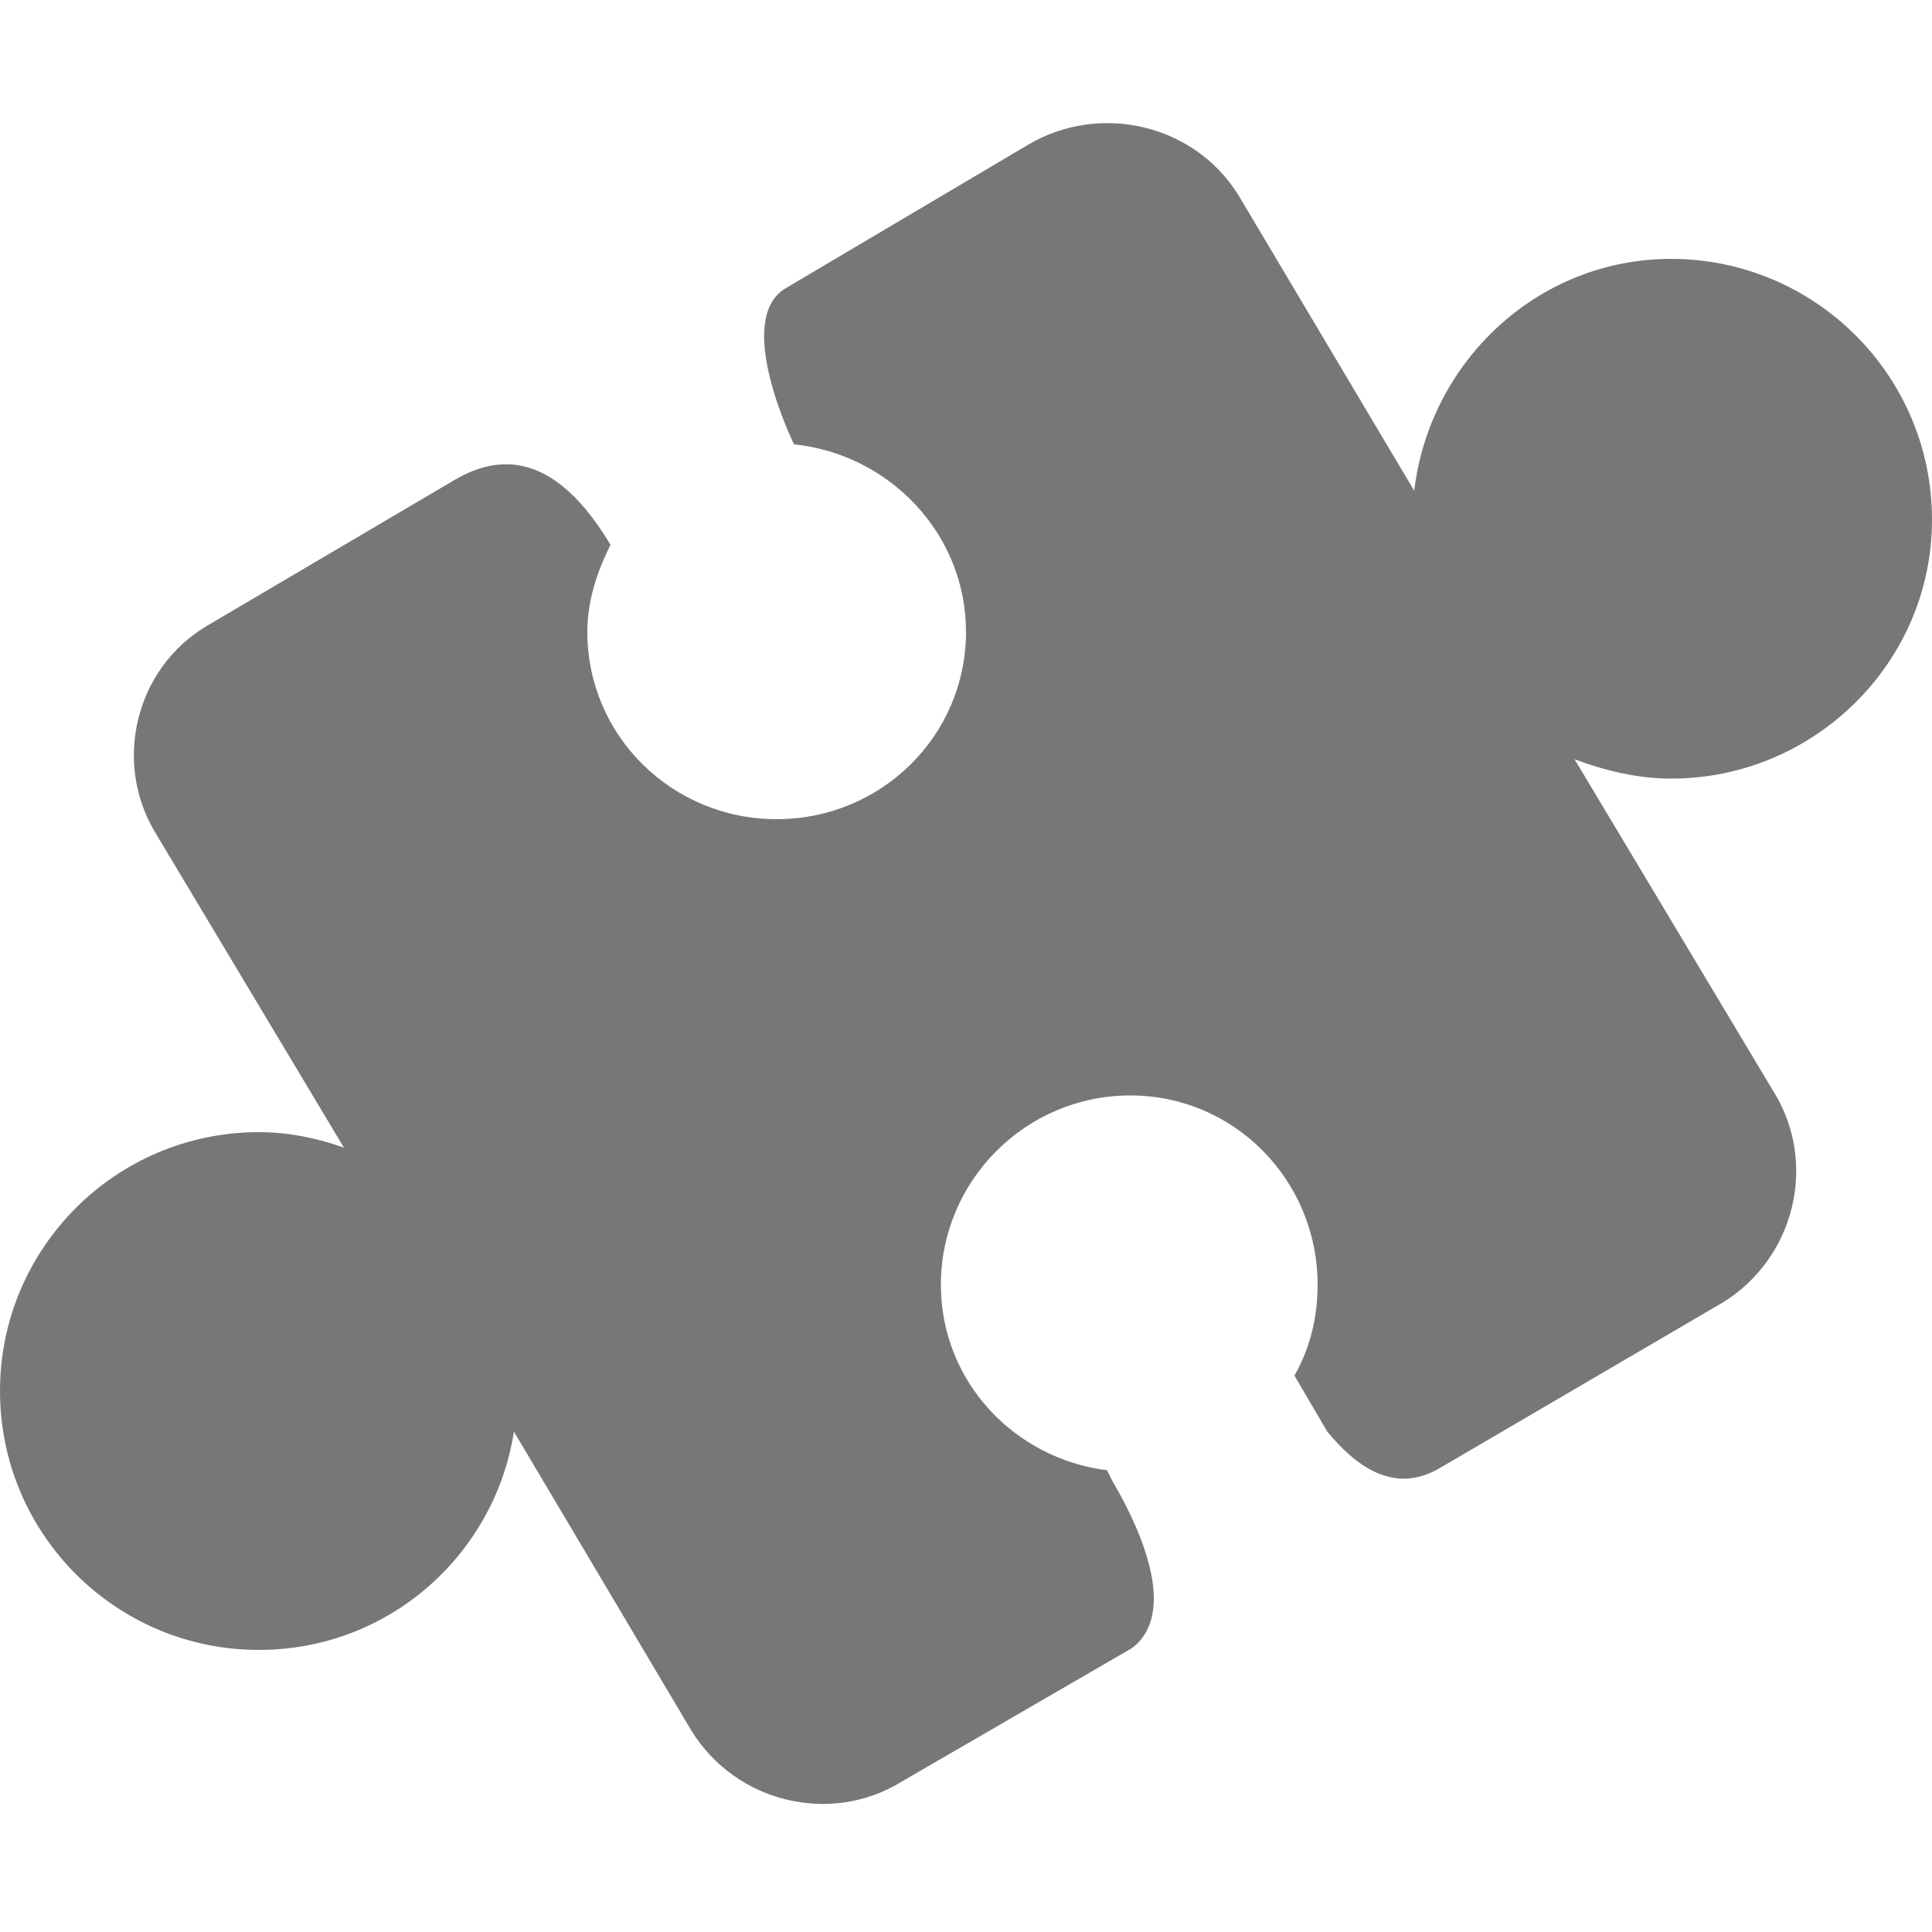 <?xml version="1.0" encoding="iso-8859-1"?>
<!DOCTYPE svg PUBLIC "-//W3C//DTD SVG 1.1 Basic//EN" "http://www.w3.org/Graphics/SVG/1.1/DTD/svg11-basic.dtd">
<svg version="1.1" baseProfile="basic" id="Layer_1"
   xmlns="http://www.w3.org/2000/svg" xmlns:xlink="http://www.w3.org/1999/xlink" x="0px" y="0px" width="1000px" height="1000px"
   viewBox="0 0 1000 1000" xml:space="preserve">
   <path transform="matrix(1.0,0,0,1.0,0,53)" style="fill:#777" d="M 316 229 C 309 243 304 258 304 274 C 304 328 348 371 402 371 C 456 371 500 328 500 274 C 500 223 460 182 411 177 C 411 177 379 112 407 96 L 532 22 C 569 0 618 11 641 48 L 732 201 C 740 134 796 81 865 81 C 939 81 1000 141 1000 216 C 1000 290 939 350 865 350 C 848 350 831 346 815 340 L 918 512 C 941 549 929 598 892 621 L 745 707 C 721 721 701 705 687 688 L 670 659 C 678 645 682 629 682 612 C 682 558 639 514 585 514 C 531 514 487 558 487 612 C 487 662 525 702 573 708 L 576 714 C 586 731 612 780 586 800 L 586 800 L 467 869 C 430 892 381 880 358 843 L 266 688 C 256 752 201 801 134 801 C 60 801 0 741 0 667 C 0 593 60 533 134 533 C 149 533 164 536 178 541 L 81 379 C 58 342 70 293 107 271 L 236 195 C 269 176 295 194 316 229 z"/>
</svg>